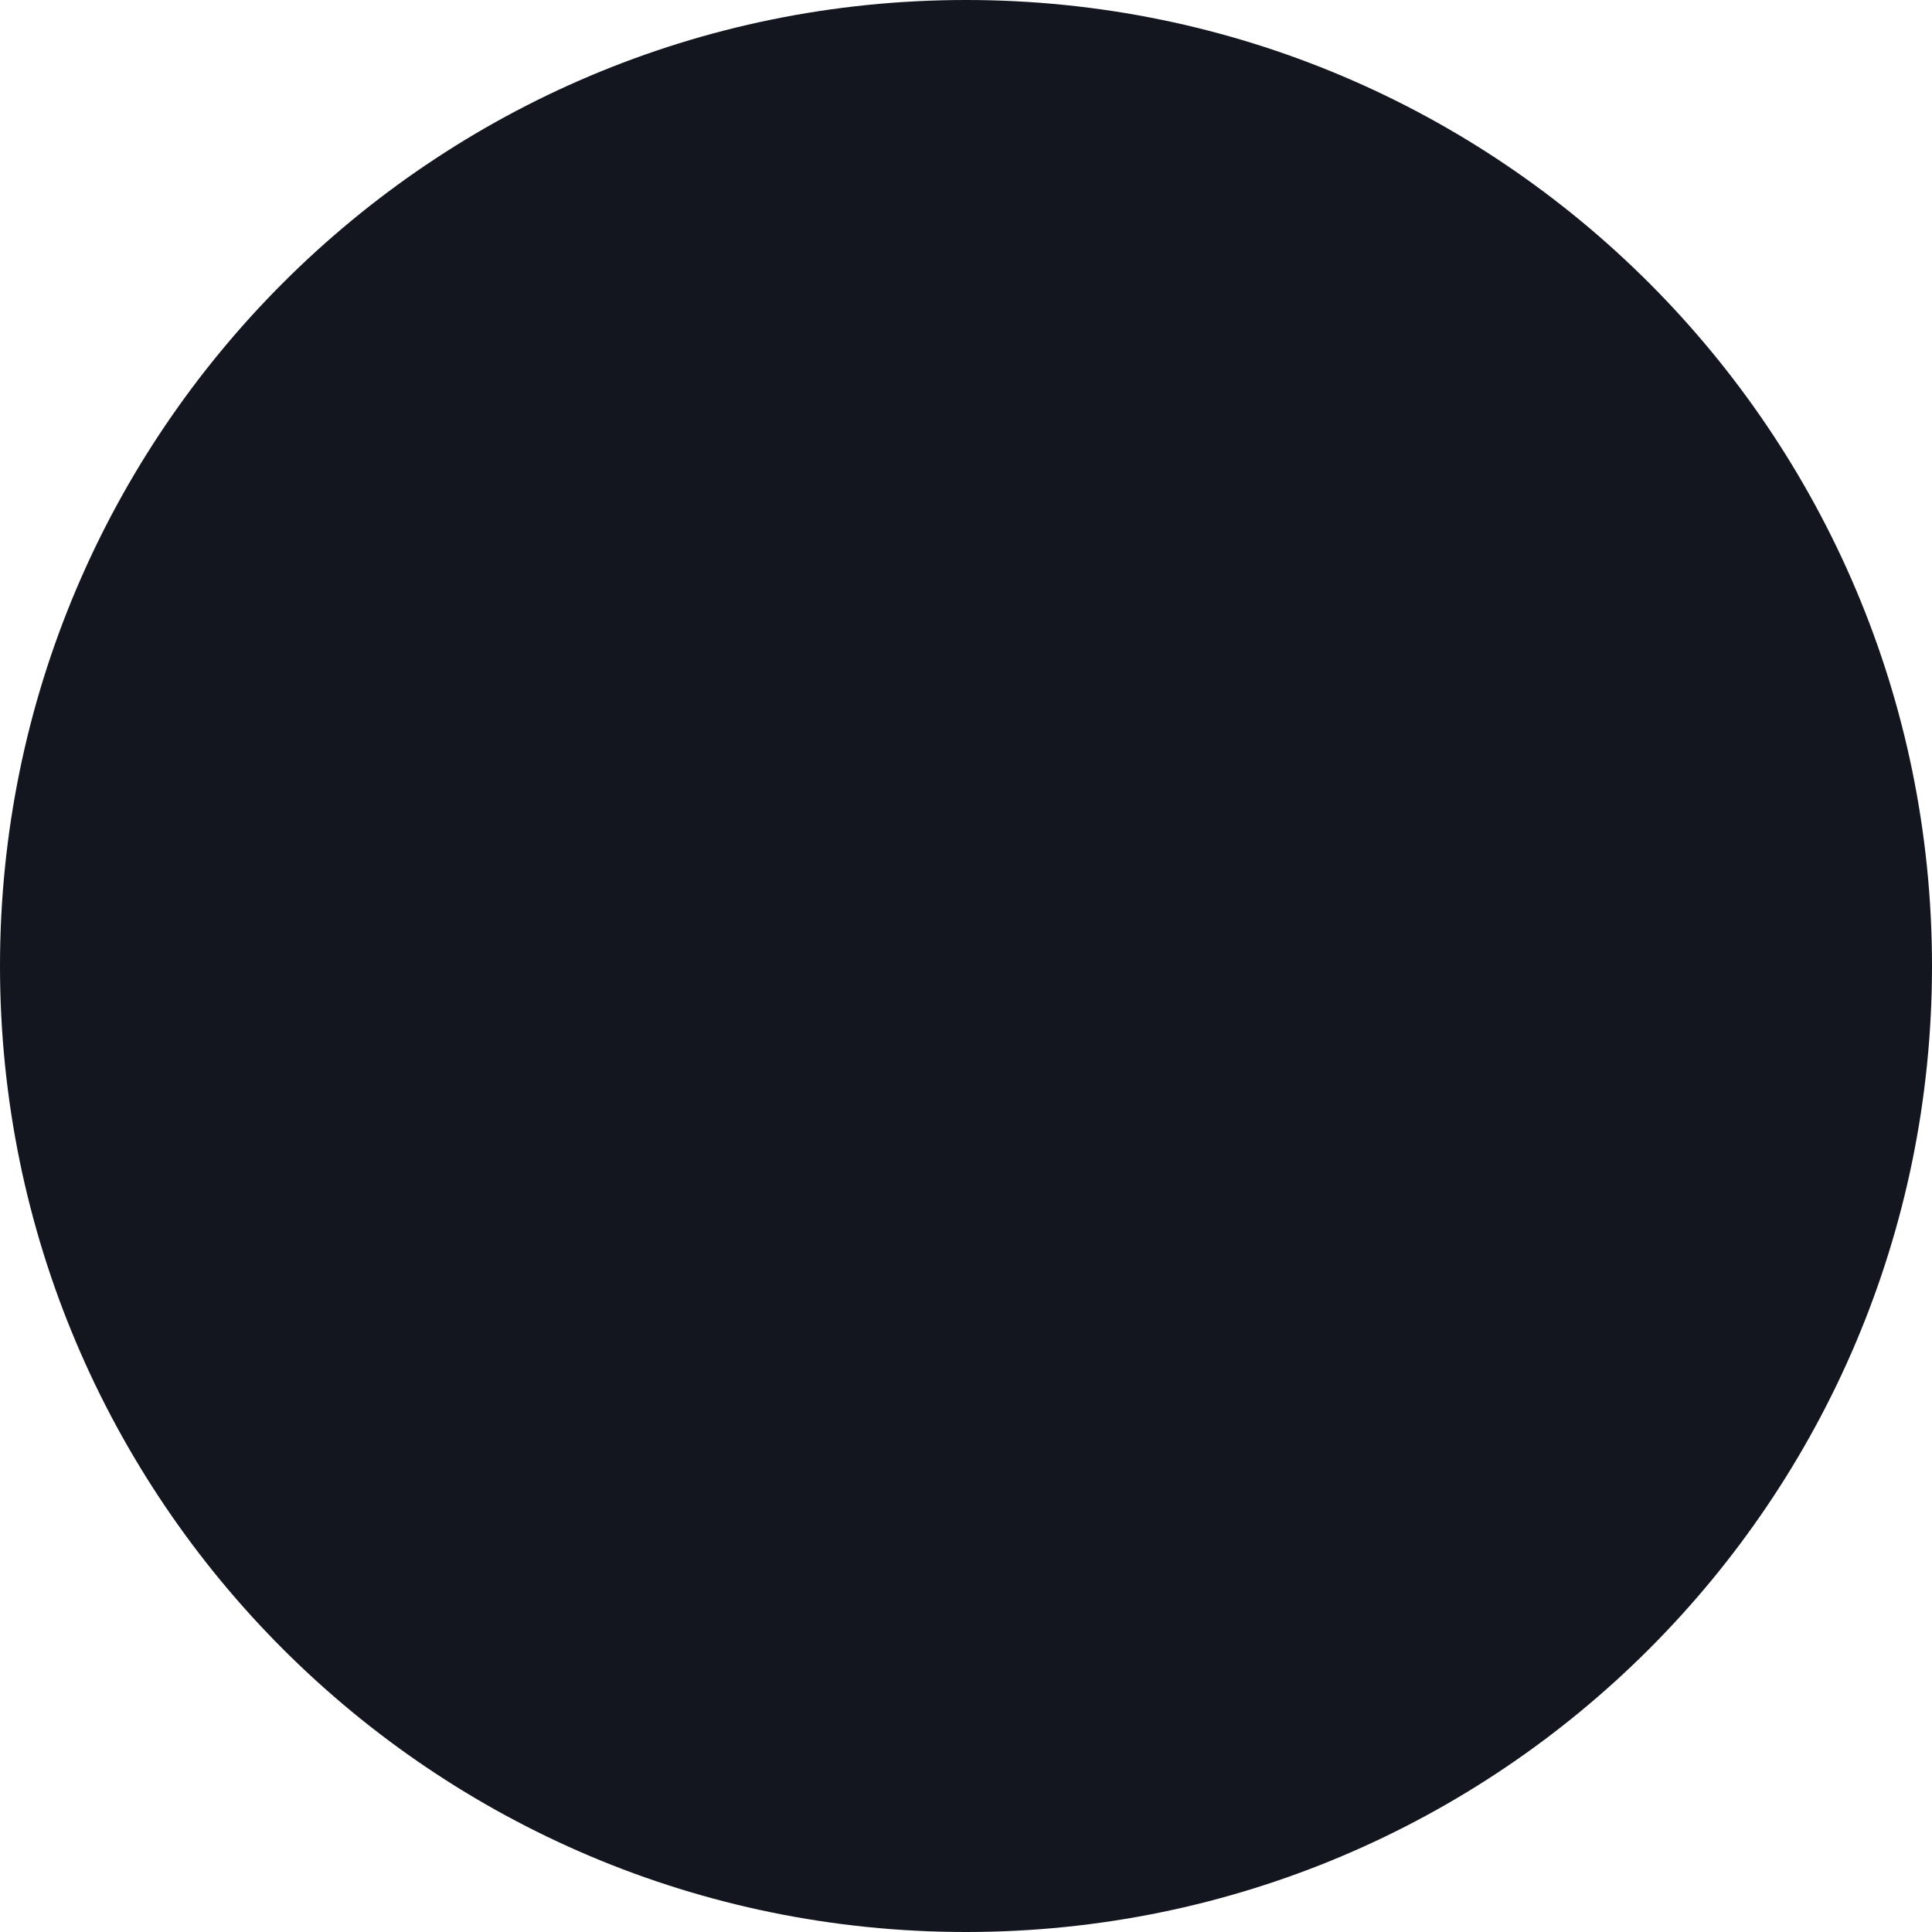 <svg width="100" height="100" viewBox="0 0 100 100" version="1.1" xmlns="http://www.w3.org/2000/svg" xmlns:xlink="http://www.w3.org/1999/xlink">
<title>Btn\</title>
<desc>Created using Figma</desc>
<g id="Canvas" transform="matrix(2 0 0 2 -10920 -508)">
<g id="Btn\">
<g id="Oval">
<use xlink:href="#path0_fill" transform="translate(5460 254)" fill="#13161F"/>
</g>
<g id="Icon/Play">
<use xlink:href="#path1_fill" transform="translate(5480 270)" fill="transparent"/>
</g>
</g>
</g>
<defs>
<path id="path0_fill" fill-rule="evenodd" d="M 25 50C 38.807 50 50 38.807 50 25C 50 11.193 38.807 0 25 0C 11.193 0 0 11.193 0 25C 0 38.807 11.193 50 25 50Z"/>
<path id="path1_fill" fill-rule="evenodd" d="M 0 0L 14.624 9.312L 0 18.624L 0 0Z"/>
</defs>
</svg>
